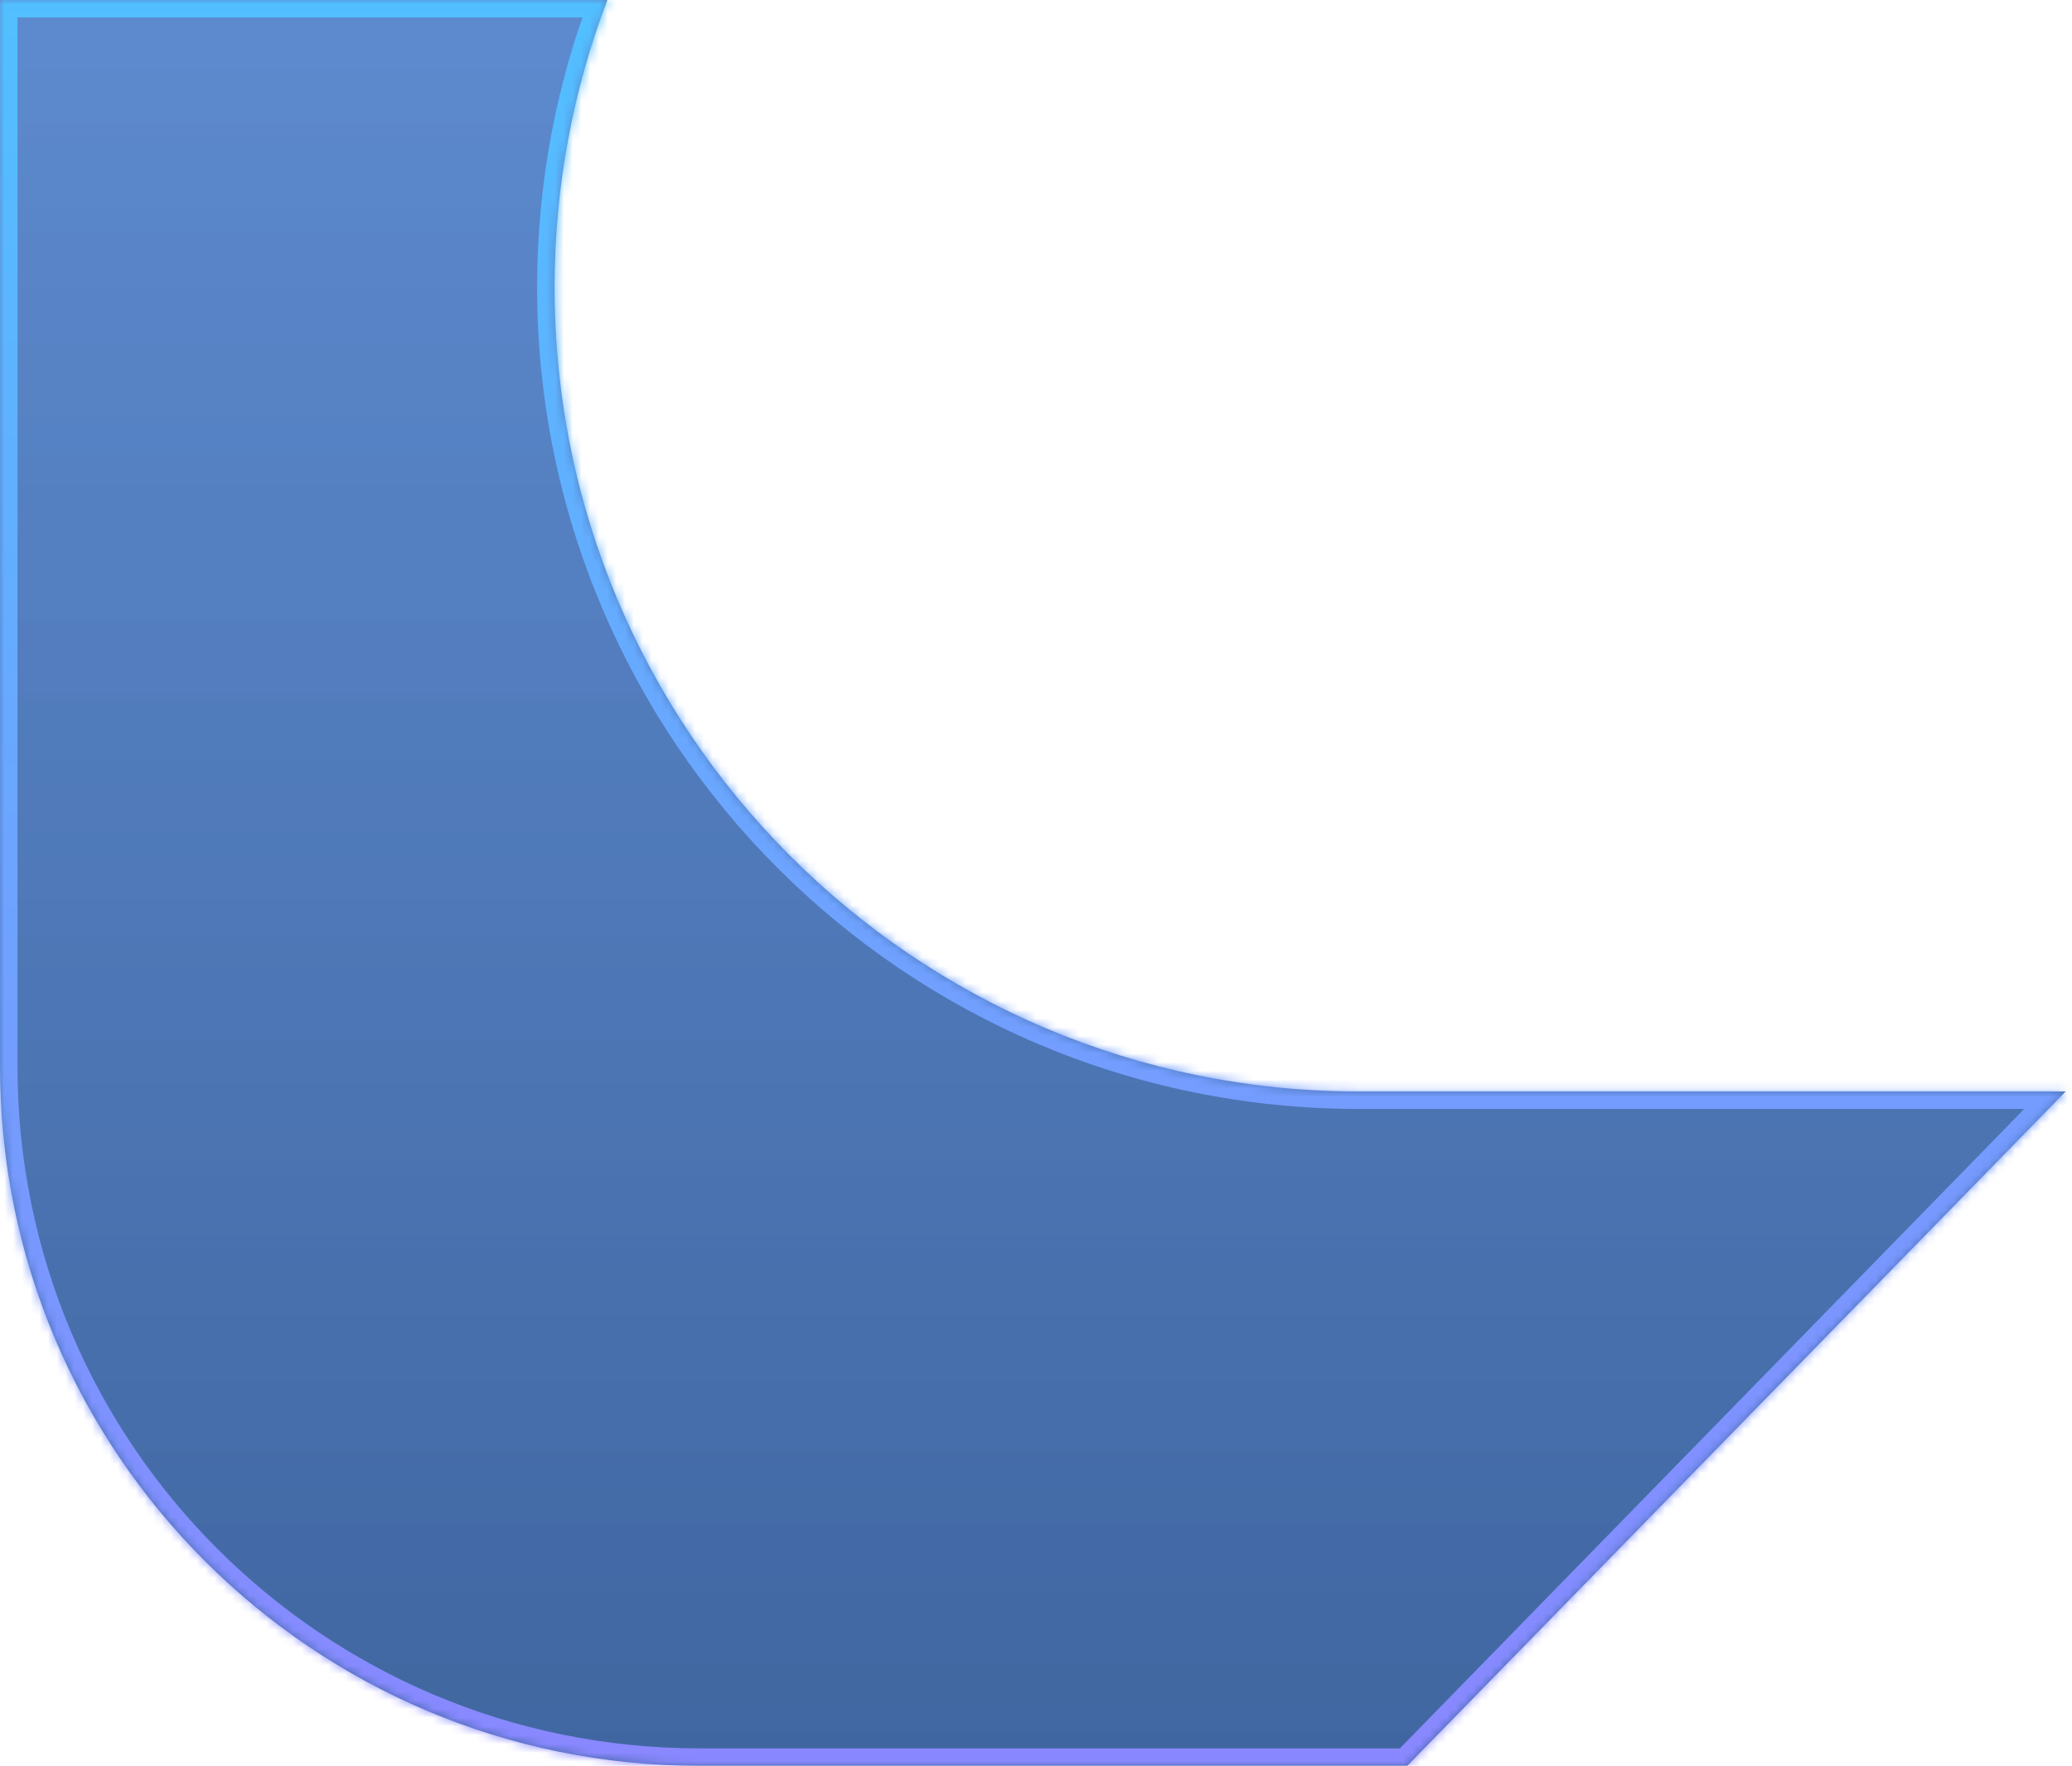 <svg width="237" height="202" viewBox="0 0 237 202" fill="none" xmlns="http://www.w3.org/2000/svg">
<g opacity="0.75">
<mask id="path-1-inside-1_837_21496" fill="white">
<path fill-rule="evenodd" clip-rule="evenodd" d="M236.279 124.857L160.963 202H80C35.817 202 0 166.183 0 122V0H69.478C65.576 10.204 63.438 21.281 63.438 32.857C63.438 83.667 104.627 124.857 155.438 124.857H236.279Z"/>
</mask>
<path fill-rule="evenodd" clip-rule="evenodd" d="M236.279 124.857L160.963 202H80C35.817 202 0 166.183 0 122V0H69.478C65.576 10.204 63.438 21.281 63.438 32.857C63.438 83.667 104.627 124.857 155.438 124.857H236.279Z" fill="url(#paint0_linear_837_21496)"/>
<path d="M160.963 202V204H161.805L162.394 203.397L160.963 202ZM236.279 124.857L237.71 126.254L241.027 122.857H236.279V124.857ZM0 0V-2H-2V0H0ZM69.478 0L71.347 0.714L72.385 -2H69.478V0ZM162.394 203.397L237.71 126.254L234.848 123.46L159.532 200.603L162.394 203.397ZM80 204H160.963V200H80V204ZM-2 122C-2 167.287 34.713 204 80 204V200C36.922 200 2 165.078 2 122H-2ZM-2 0V122H2V0H-2ZM69.478 -2H0V2H69.478V-2ZM67.61 -0.714C63.622 9.714 61.438 21.033 61.438 32.857H65.438C65.438 21.529 67.53 10.694 71.347 0.714L67.61 -0.714ZM61.438 32.857C61.438 84.772 103.523 126.857 155.438 126.857V122.857C105.732 122.857 65.438 82.563 65.438 32.857H61.438ZM155.438 126.857H236.279V122.857H155.438V126.857Z" fill="url(#paint1_linear_837_21496)" mask="url(#path-1-inside-1_837_21496)"/>
</g>
<defs>
<linearGradient id="paint0_linear_837_21496" x1="118.14" y1="0" x2="118.14" y2="202" gradientUnits="userSpaceOnUse">
<stop stop-color="#0F52B7" stop-opacity="0.9"/>
<stop offset="1" stop-color="#003380"/>
</linearGradient>
<linearGradient id="paint1_linear_837_21496" x1="118.14" y1="0" x2="118.14" y2="202" gradientUnits="userSpaceOnUse">
<stop stop-color="#17AAFF"/>
<stop offset="1" stop-color="#625FFF"/>
</linearGradient>
</defs>
</svg>
